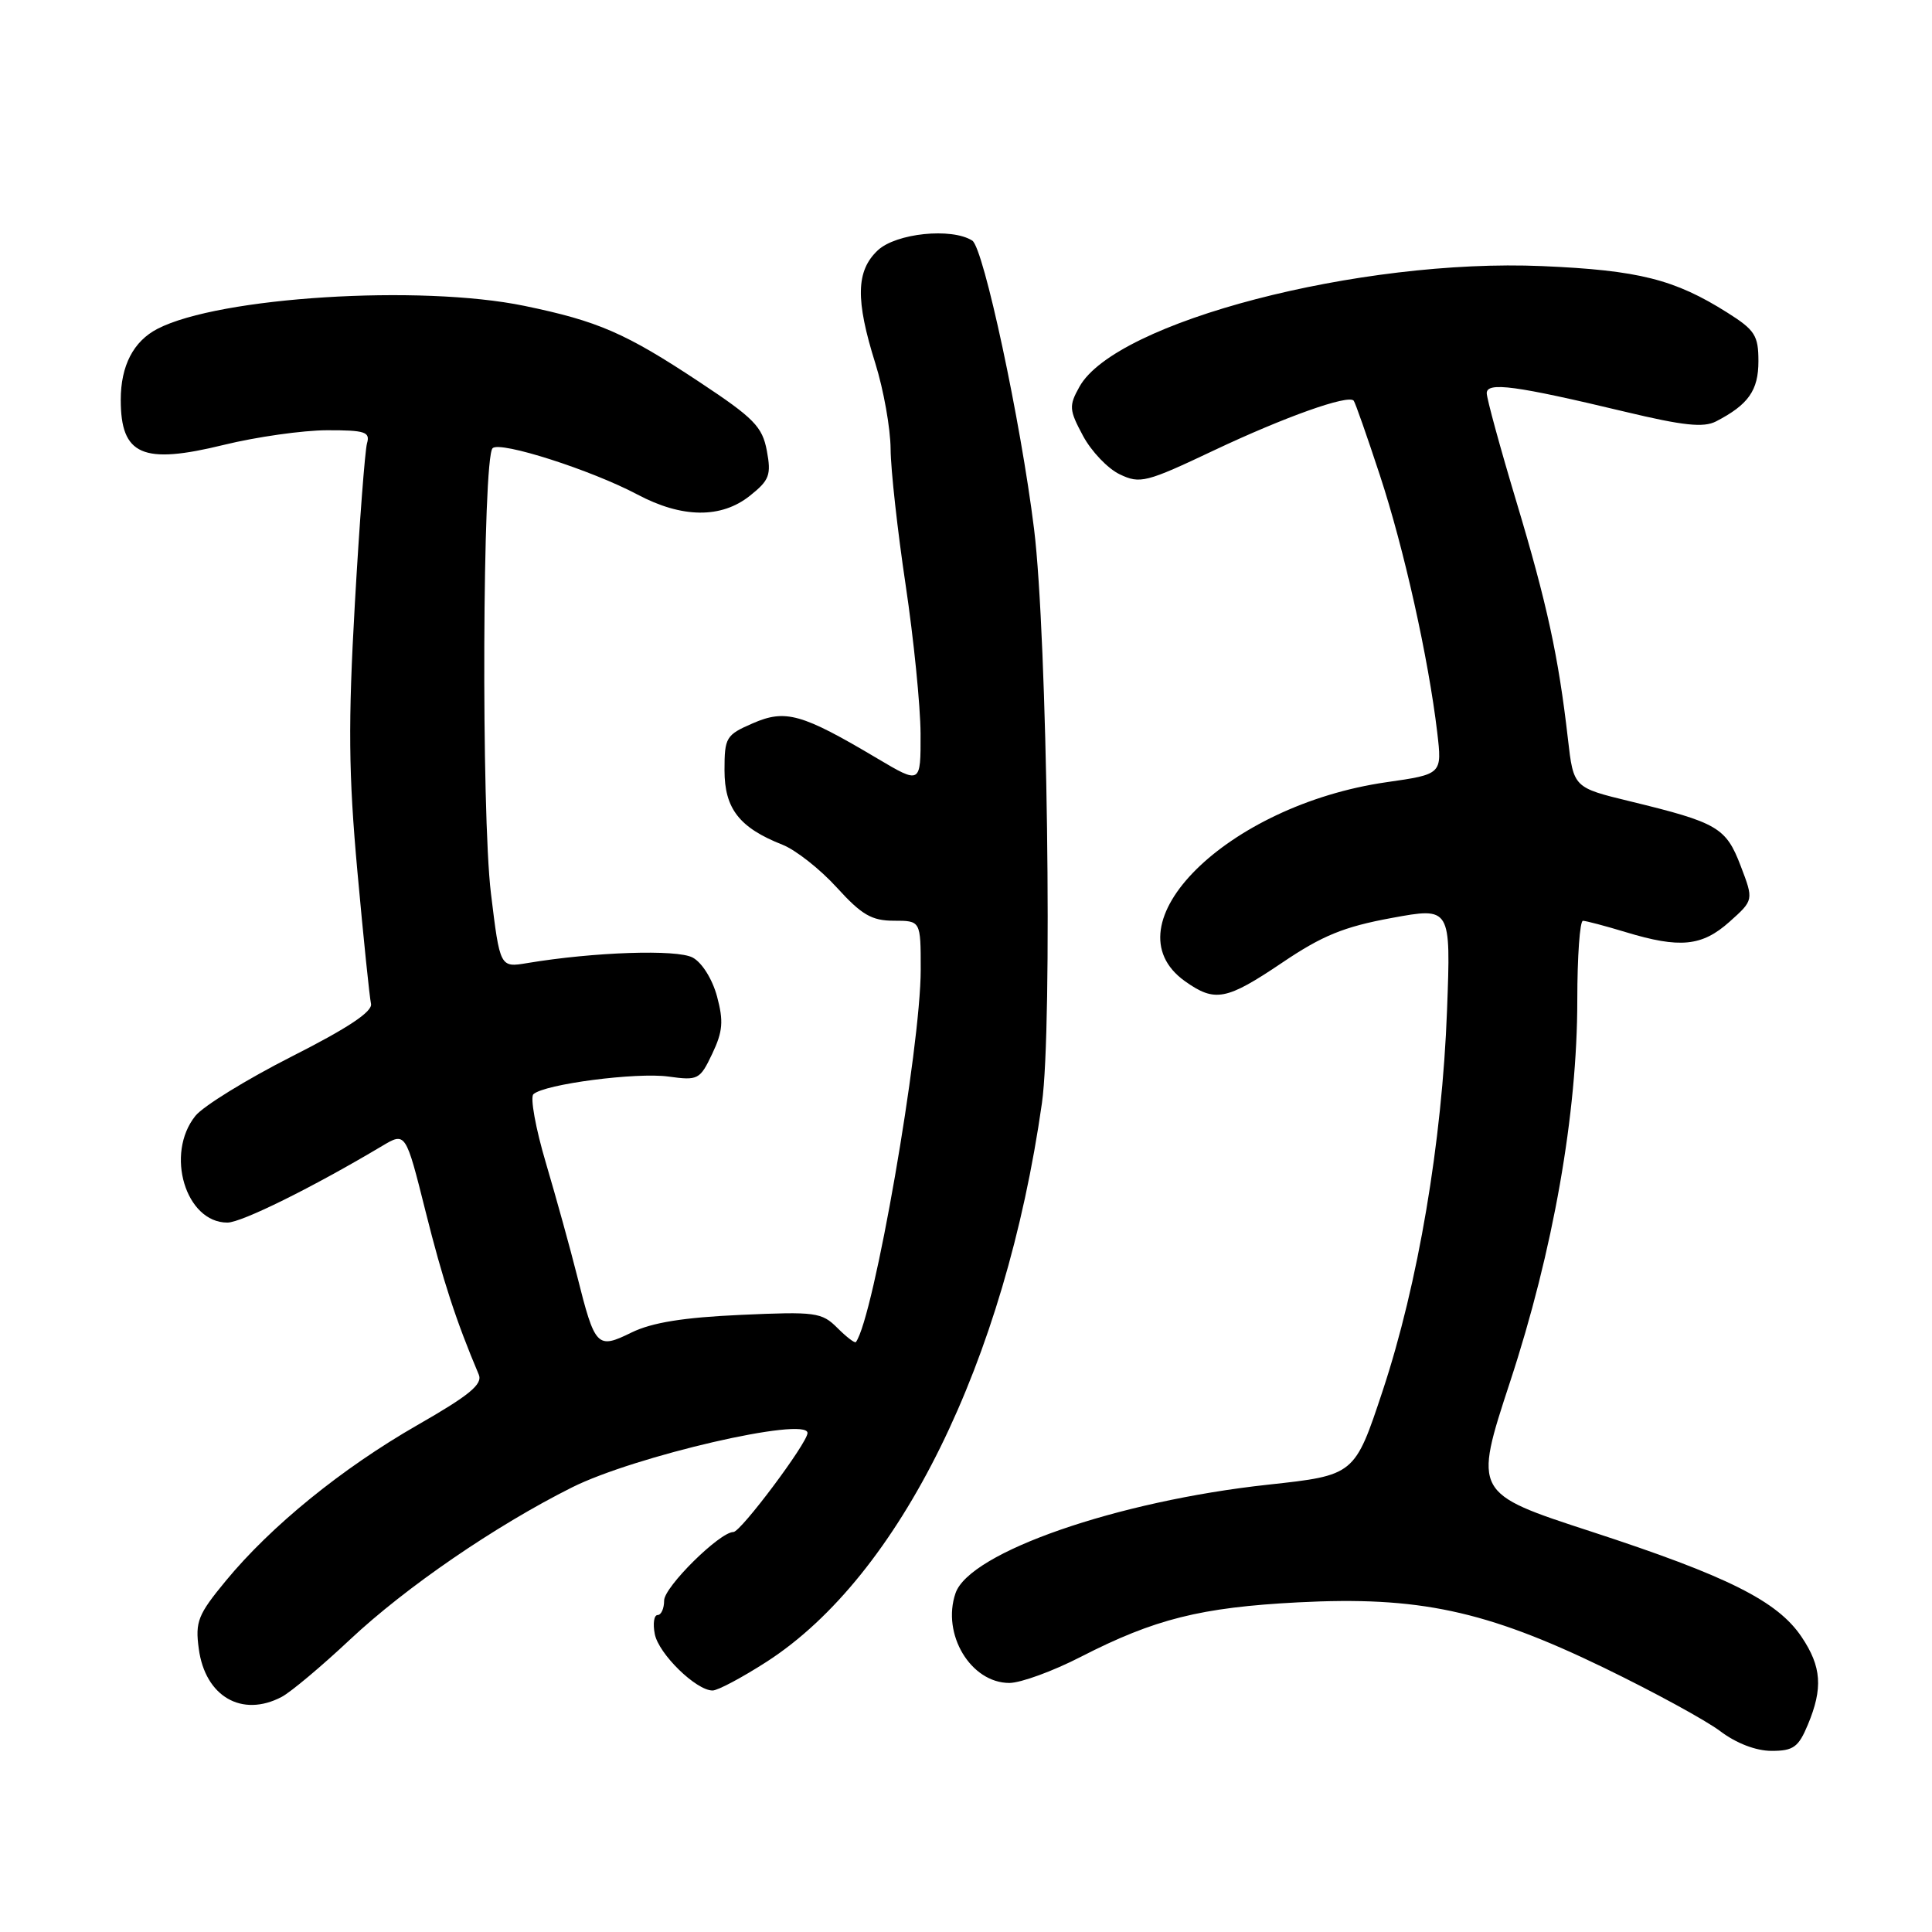 <?xml version="1.0" encoding="UTF-8" standalone="no"?>
<!DOCTYPE svg PUBLIC "-//W3C//DTD SVG 1.1//EN" "http://www.w3.org/Graphics/SVG/1.1/DTD/svg11.dtd" >
<svg xmlns="http://www.w3.org/2000/svg" xmlns:xlink="http://www.w3.org/1999/xlink" version="1.1" viewBox="0 0 256 256">
 <g >
 <path fill="currentColor"
d=" M 239.55 228.53 C 241.57 223.70 241.37 220.84 238.72 216.90 C 235.53 212.15 228.94 208.85 210.87 202.95 C 195.25 197.86 195.25 197.86 200.09 183.11 C 205.81 165.71 209.00 147.58 209.00 132.52 C 209.00 126.73 209.34 122.00 209.75 122.01 C 210.16 122.02 212.71 122.69 215.41 123.51 C 222.60 125.69 225.52 125.40 229.17 122.14 C 232.38 119.27 232.38 119.27 230.65 114.74 C 228.70 109.64 227.60 109.00 216.00 106.18 C 208.50 104.36 208.50 104.36 207.76 97.93 C 206.51 86.99 204.99 79.99 200.92 66.44 C 198.76 59.25 197.00 52.80 197.00 52.10 C 197.00 50.57 200.83 51.09 215.38 54.57 C 223.03 56.40 225.73 56.69 227.38 55.84 C 231.67 53.62 233.00 51.74 233.00 47.86 C 233.00 44.46 232.54 43.73 228.89 41.43 C 221.89 37.01 217.13 35.81 204.37 35.26 C 180.15 34.22 147.80 42.65 143.03 51.25 C 141.62 53.78 141.66 54.31 143.50 57.74 C 144.60 59.80 146.79 62.10 148.37 62.85 C 151.06 64.14 151.86 63.94 160.87 59.67 C 170.22 55.25 178.64 52.25 179.37 53.09 C 179.57 53.32 181.13 57.77 182.85 63.00 C 186.05 72.73 189.27 87.19 190.44 97.04 C 191.09 102.59 191.09 102.59 183.69 103.65 C 162.62 106.69 146.56 122.57 157.02 130.02 C 160.99 132.84 162.49 132.55 169.91 127.55 C 175.19 123.98 178.07 122.80 184.38 121.64 C 192.25 120.19 192.25 120.19 191.74 133.85 C 191.09 151.31 187.91 170.10 183.21 184.29 C 179.50 195.48 179.50 195.48 168.00 196.73 C 148.02 198.90 128.46 205.69 126.61 211.11 C 124.75 216.54 128.63 223.00 133.75 223.00 C 135.26 222.99 139.52 221.44 143.21 219.54 C 153.00 214.52 159.11 212.99 172.00 212.32 C 187.95 211.49 196.85 213.39 212.50 220.97 C 219.10 224.17 226.05 227.96 227.94 229.39 C 230.07 231.00 232.68 232.00 234.75 232.00 C 237.63 232.00 238.31 231.51 239.55 228.53 Z  M 37.32 224.85 C 38.52 224.22 42.60 220.80 46.39 217.24 C 53.77 210.32 65.61 202.19 75.77 197.10 C 84.05 192.94 107.00 187.64 107.00 189.88 C 107.00 191.18 98.16 203.00 97.18 203.00 C 95.37 203.00 88.00 210.28 88.00 212.08 C 88.00 213.14 87.61 214.00 87.14 214.00 C 86.66 214.00 86.49 215.13 86.76 216.51 C 87.26 219.14 92.24 224.00 94.42 224.00 C 95.12 224.00 98.36 222.27 101.62 220.17 C 119.22 208.79 133.18 180.45 138.06 146.18 C 139.49 136.15 138.78 84.36 137.02 70.11 C 135.25 55.78 130.33 32.83 128.83 31.88 C 126.09 30.14 118.73 30.90 116.31 33.17 C 113.42 35.89 113.34 39.72 115.99 48.16 C 117.08 51.65 117.99 56.75 118.01 59.50 C 118.03 62.25 118.93 70.35 120.00 77.50 C 121.07 84.65 121.96 93.52 121.98 97.21 C 122.00 103.91 122.00 103.91 116.25 100.50 C 106.23 94.55 104.09 93.95 99.75 95.84 C 96.20 97.38 96.00 97.71 96.00 102.06 C 96.00 107.15 97.97 109.68 103.68 111.93 C 105.43 112.62 108.67 115.17 110.87 117.59 C 114.18 121.23 115.51 122.00 118.44 122.00 C 122.00 122.00 122.00 122.00 122.00 128.46 C 122.00 138.82 115.77 174.67 113.41 177.83 C 113.28 178.02 112.17 177.17 110.96 175.96 C 108.89 173.89 108.08 173.78 98.13 174.23 C 90.57 174.57 86.40 175.24 83.69 176.56 C 79.11 178.81 78.85 178.54 76.46 169.02 C 75.56 165.43 73.70 158.73 72.34 154.12 C 70.97 149.51 70.23 145.40 70.68 144.99 C 72.12 143.65 84.35 142.06 88.58 142.65 C 92.50 143.19 92.74 143.07 94.38 139.62 C 95.78 136.67 95.89 135.31 95.01 132.03 C 94.39 129.74 93.02 127.54 91.78 126.88 C 89.70 125.77 78.71 126.14 69.88 127.61 C 66.25 128.22 66.25 128.22 65.05 118.36 C 63.76 107.72 63.93 60.73 65.27 59.39 C 66.26 58.41 78.34 62.28 84.45 65.52 C 90.37 68.67 95.58 68.73 99.39 65.67 C 101.95 63.63 102.21 62.94 101.61 59.72 C 101.01 56.53 99.90 55.40 92.71 50.64 C 82.89 44.13 79.25 42.55 69.49 40.53 C 55.69 37.68 29.04 39.34 20.87 43.57 C 17.68 45.22 16.00 48.46 16.00 52.98 C 16.00 60.33 18.89 61.59 29.65 58.95 C 33.97 57.89 40.12 57.02 43.32 57.01 C 48.39 57.00 49.07 57.23 48.63 58.75 C 48.36 59.71 47.63 69.28 47.02 80.00 C 46.12 95.87 46.18 102.47 47.36 115.50 C 48.16 124.30 48.97 132.18 49.16 133.00 C 49.39 134.04 46.14 136.20 38.64 140.00 C 32.67 143.03 26.94 146.56 25.89 147.86 C 21.86 152.88 24.59 162.00 30.13 162.00 C 32.00 162.00 41.42 157.34 50.63 151.85 C 53.75 149.99 53.75 149.99 56.39 160.52 C 58.67 169.62 60.43 175.02 63.44 182.14 C 63.98 183.42 62.21 184.88 55.31 188.83 C 45.29 194.58 35.91 202.20 29.91 209.48 C 26.23 213.94 25.85 214.88 26.34 218.47 C 27.18 224.79 32.05 227.62 37.32 224.85 Z "/>
</g>
</svg>